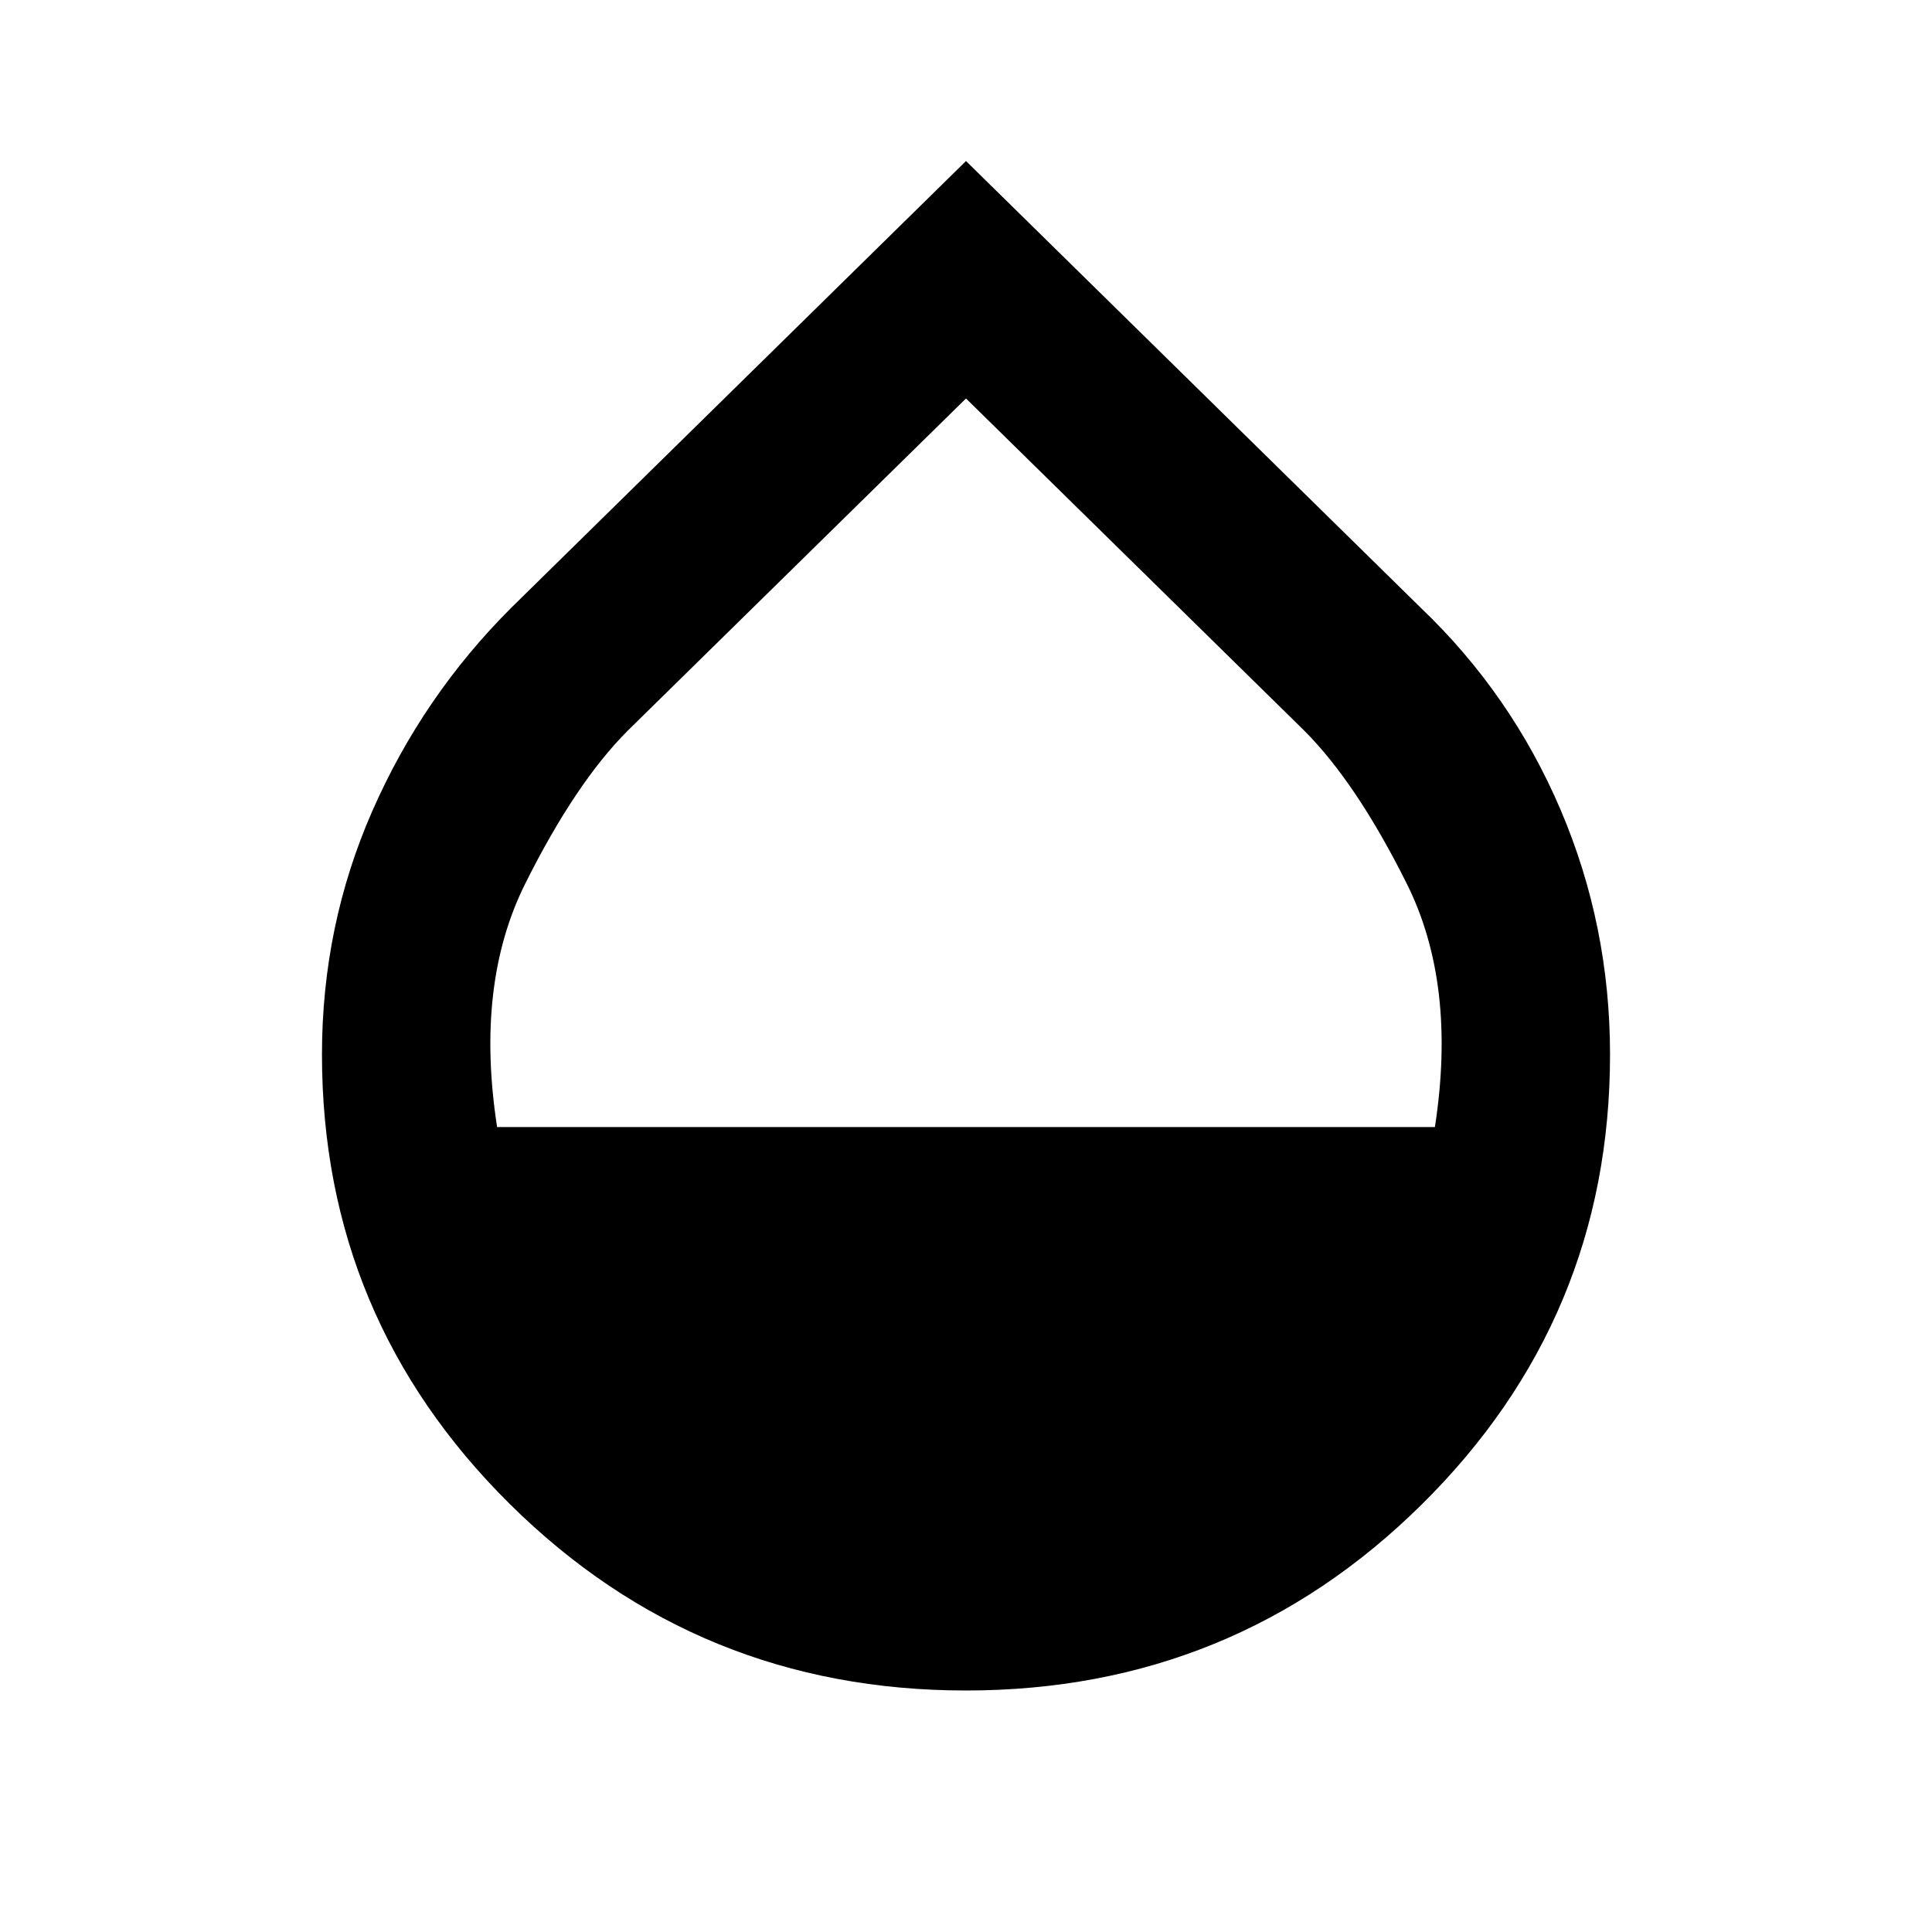 <svg xmlns="http://www.w3.org/2000/svg" viewBox="0 0 20 20"><path d="M10 17.5q-2.771 0-4.719-1.927-1.948-1.927-1.948-4.656 0-1.334.521-2.521.521-1.188 1.438-2.104L10 1.667l4.708 4.625q.938.896 1.448 2.093.511 1.198.511 2.532 0 2.729-1.948 4.656Q12.771 17.5 10 17.5Zm-4.854-5.833h9.708q.229-1.479-.292-2.521-.52-1.042-1.062-1.584L10 4.125 6.5 7.562q-.542.542-1.062 1.584-.521 1.042-.292 2.521Z"/></svg>
